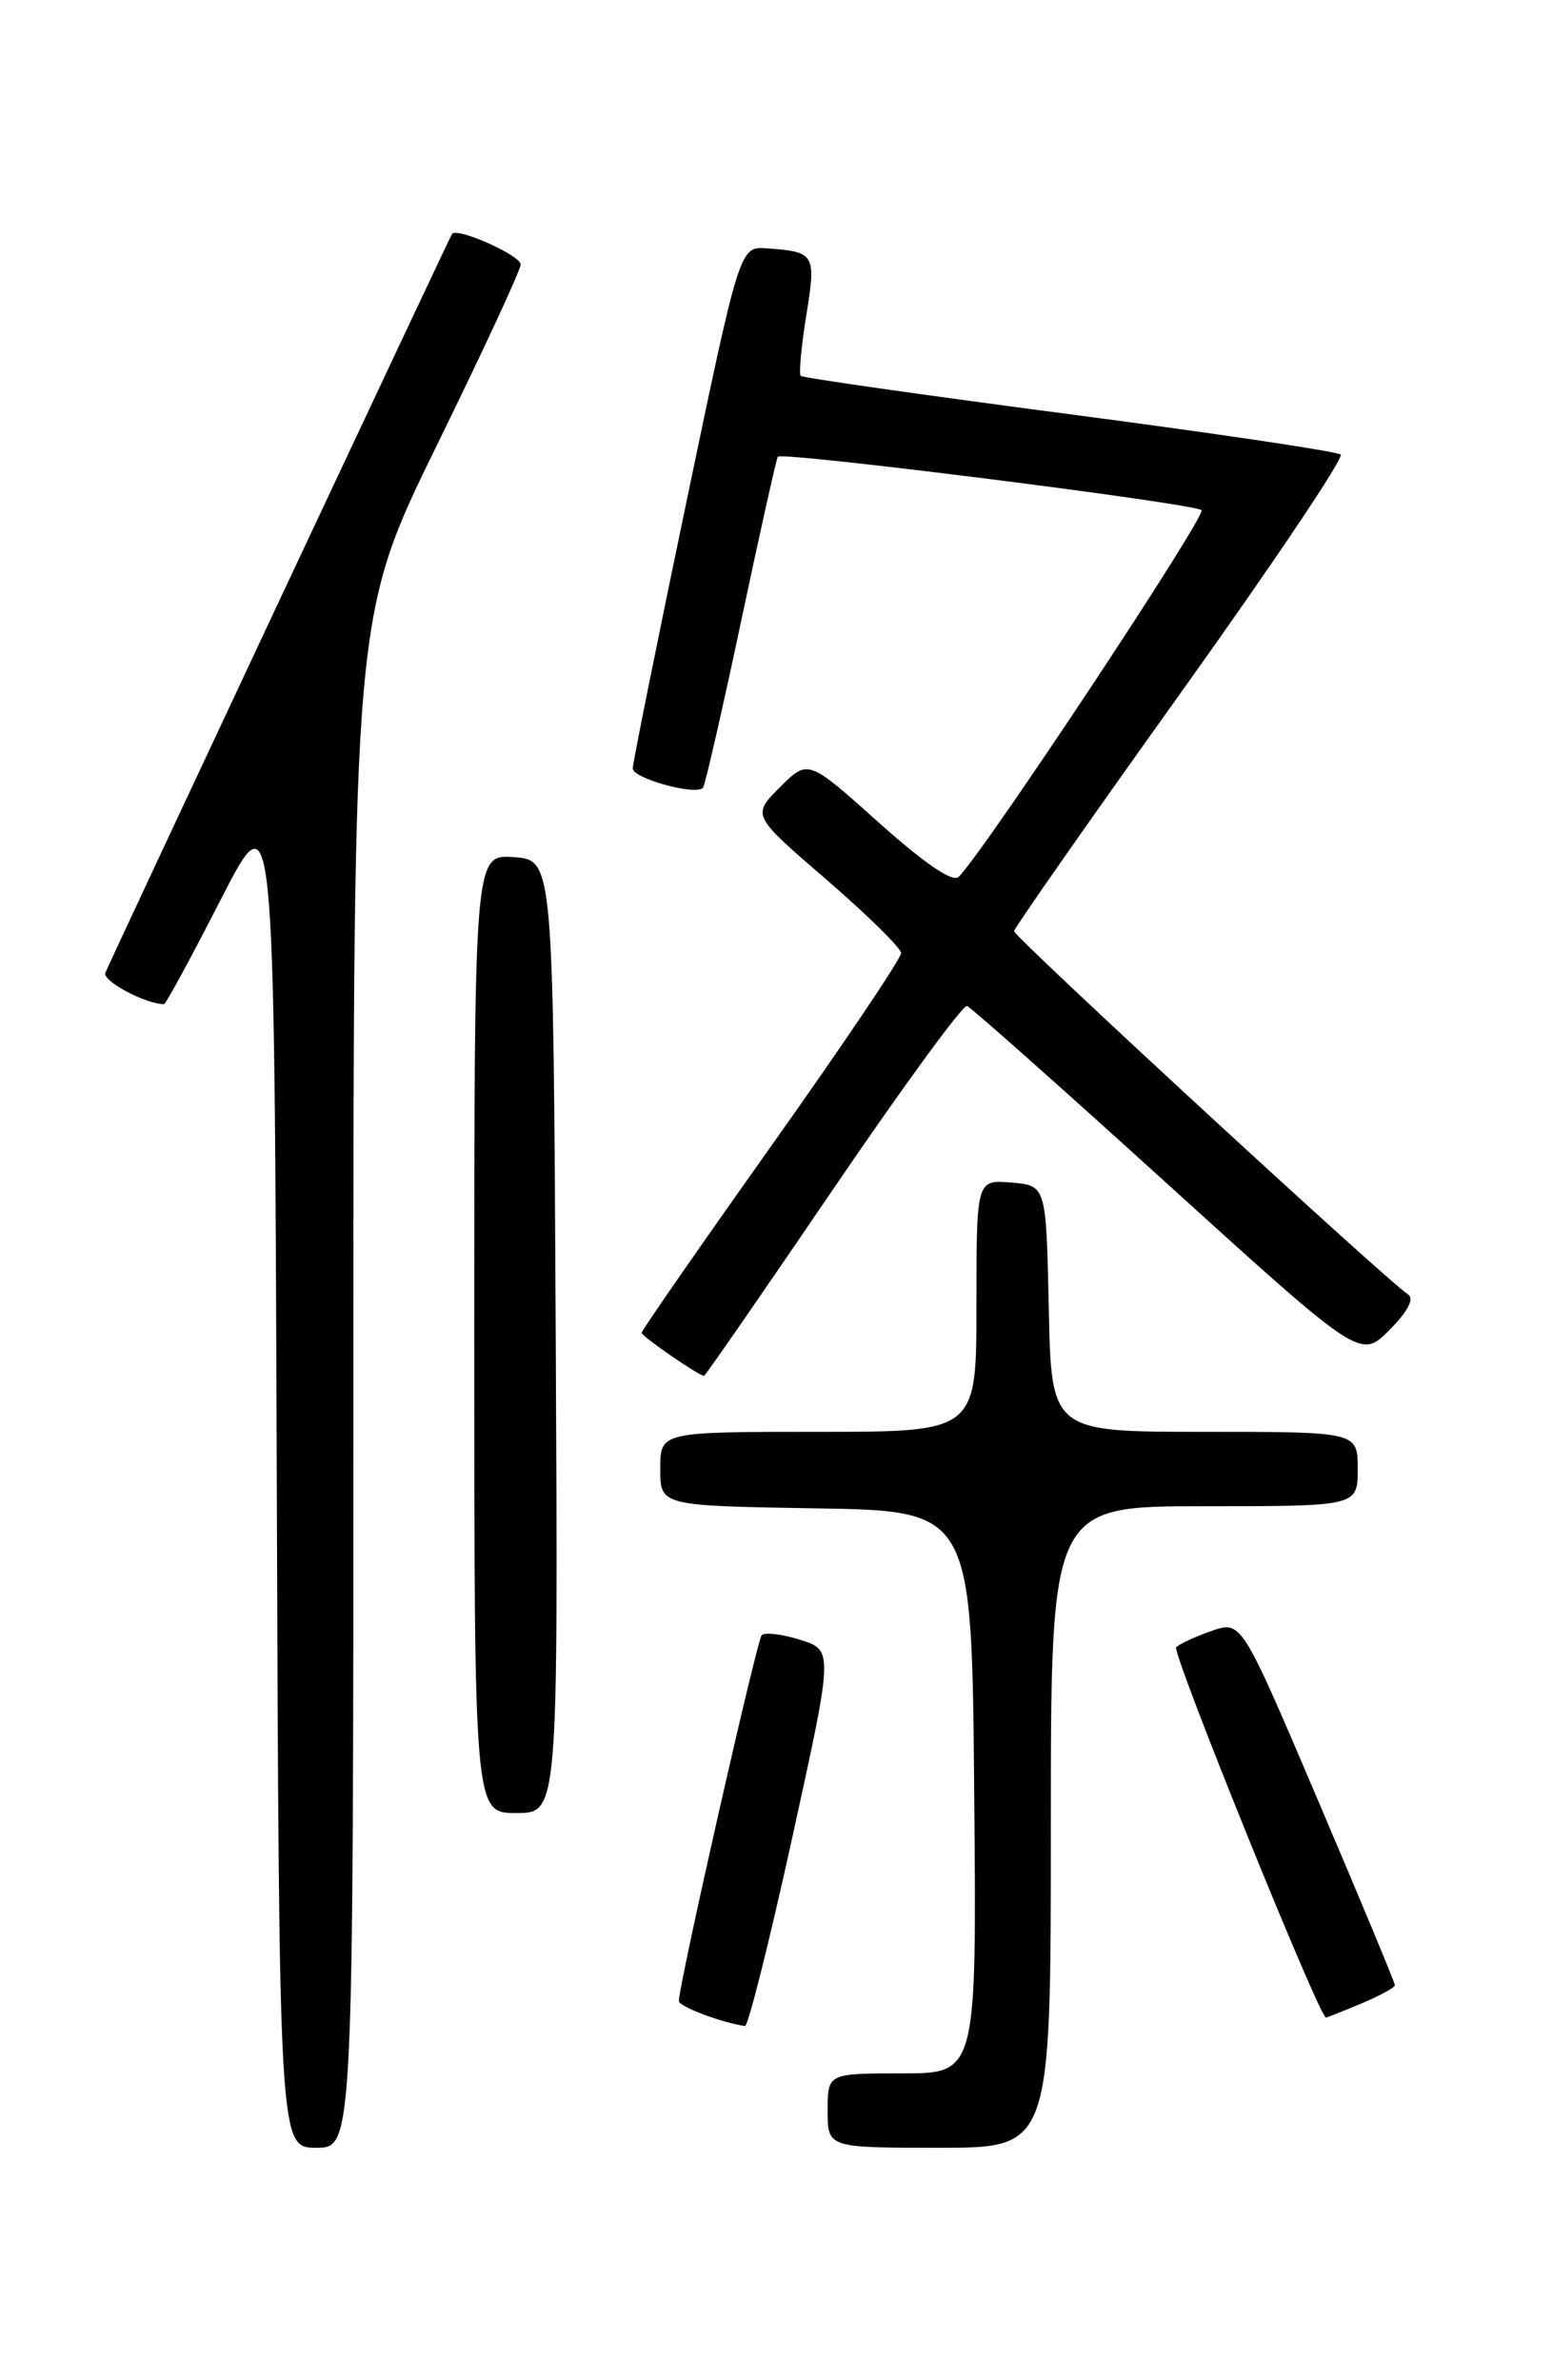 <?xml version="1.0" encoding="UTF-8" standalone="no"?>
<!DOCTYPE svg PUBLIC "-//W3C//DTD SVG 1.1//EN" "http://www.w3.org/Graphics/SVG/1.1/DTD/svg11.dtd" >
<svg xmlns="http://www.w3.org/2000/svg" xmlns:xlink="http://www.w3.org/1999/xlink" version="1.1" viewBox="0 0 167 256">
 <g >
 <path fill="currentColor"
d=" M 38.00 148.61 C 38.00 66.22 38.00 66.22 46.99 47.86 C 51.94 37.76 55.99 29.03 55.99 28.45 C 56.00 27.47 49.14 24.41 48.61 25.16 C 48.31 25.59 11.95 103.10 11.33 104.63 C 10.98 105.50 15.66 108.00 17.64 108.00 C 17.83 108.00 20.57 102.94 23.74 96.75 C 29.50 85.50 29.50 85.50 29.76 158.25 C 30.01 231.00 30.01 231.00 34.01 231.00 C 38.00 231.00 38.00 231.00 38.00 148.61 Z  M 113.00 196.50 C 113.00 162.00 113.00 162.00 129.50 162.00 C 146.00 162.00 146.00 162.00 146.00 158.00 C 146.00 154.00 146.00 154.00 129.53 154.00 C 113.06 154.00 113.06 154.00 112.78 140.75 C 112.50 127.50 112.50 127.50 108.75 127.19 C 105.00 126.88 105.00 126.88 105.00 140.44 C 105.00 154.00 105.00 154.00 88.00 154.00 C 71.00 154.00 71.00 154.00 71.00 157.98 C 71.00 161.95 71.00 161.95 87.75 162.23 C 104.50 162.50 104.50 162.50 104.76 192.75 C 105.03 223.00 105.03 223.00 97.01 223.00 C 89.00 223.00 89.00 223.00 89.00 227.00 C 89.00 231.00 89.00 231.00 101.00 231.00 C 113.00 231.00 113.00 231.00 113.00 196.50 Z  M 85.17 197.75 C 89.62 177.50 89.62 177.50 86.06 176.37 C 84.10 175.75 82.24 175.53 81.91 175.87 C 81.38 176.44 72.99 213.49 73.00 215.22 C 73.00 215.81 77.56 217.53 80.11 217.91 C 80.44 217.96 82.72 208.89 85.17 197.75 Z  M 146.38 215.49 C 148.37 214.65 150.00 213.77 150.00 213.51 C 150.00 213.26 146.29 204.34 141.75 193.68 C 133.50 174.31 133.50 174.31 130.32 175.40 C 128.57 176.01 126.85 176.80 126.48 177.17 C 125.97 177.69 141.87 217.00 142.59 217.00 C 142.68 217.00 144.39 216.32 146.38 215.49 Z  M 59.76 143.75 C 59.50 92.50 59.50 92.50 55.25 92.19 C 51.00 91.89 51.00 91.89 51.00 143.44 C 51.00 195.00 51.00 195.00 55.51 195.00 C 60.02 195.00 60.02 195.00 59.76 143.75 Z  M 89.56 127.95 C 97.06 116.92 103.55 108.03 103.99 108.20 C 104.43 108.36 114.13 116.98 125.54 127.34 C 146.29 146.17 146.29 146.17 149.40 143.06 C 151.38 141.06 152.11 139.68 151.41 139.22 C 148.95 137.59 109.00 100.74 109.05 100.15 C 109.08 99.79 117.15 88.25 126.98 74.50 C 136.81 60.75 144.55 49.23 144.17 48.89 C 143.80 48.56 130.68 46.60 115.00 44.55 C 99.32 42.49 86.32 40.64 86.11 40.43 C 85.89 40.22 86.16 37.30 86.70 33.93 C 87.77 27.29 87.66 27.09 82.46 26.71 C 79.55 26.50 79.55 26.50 73.81 54.00 C 70.65 69.12 68.06 82.01 68.04 82.64 C 68.00 83.70 74.75 85.58 75.59 84.74 C 75.80 84.53 77.64 76.52 79.67 66.93 C 81.70 57.34 83.49 49.33 83.64 49.12 C 84.06 48.55 128.40 54.14 129.20 54.87 C 129.79 55.41 105.90 91.50 103.09 94.31 C 102.46 94.94 99.45 92.90 94.50 88.47 C 86.89 81.65 86.89 81.65 83.87 84.67 C 80.85 87.69 80.85 87.69 88.85 94.59 C 93.25 98.39 96.87 101.95 96.90 102.50 C 96.93 103.05 90.66 112.36 82.98 123.19 C 75.29 134.03 69.00 143.09 69.00 143.35 C 69.00 143.73 75.08 147.93 75.71 147.98 C 75.83 147.99 82.06 138.98 89.56 127.95 Z "/>
</g>
</svg>
